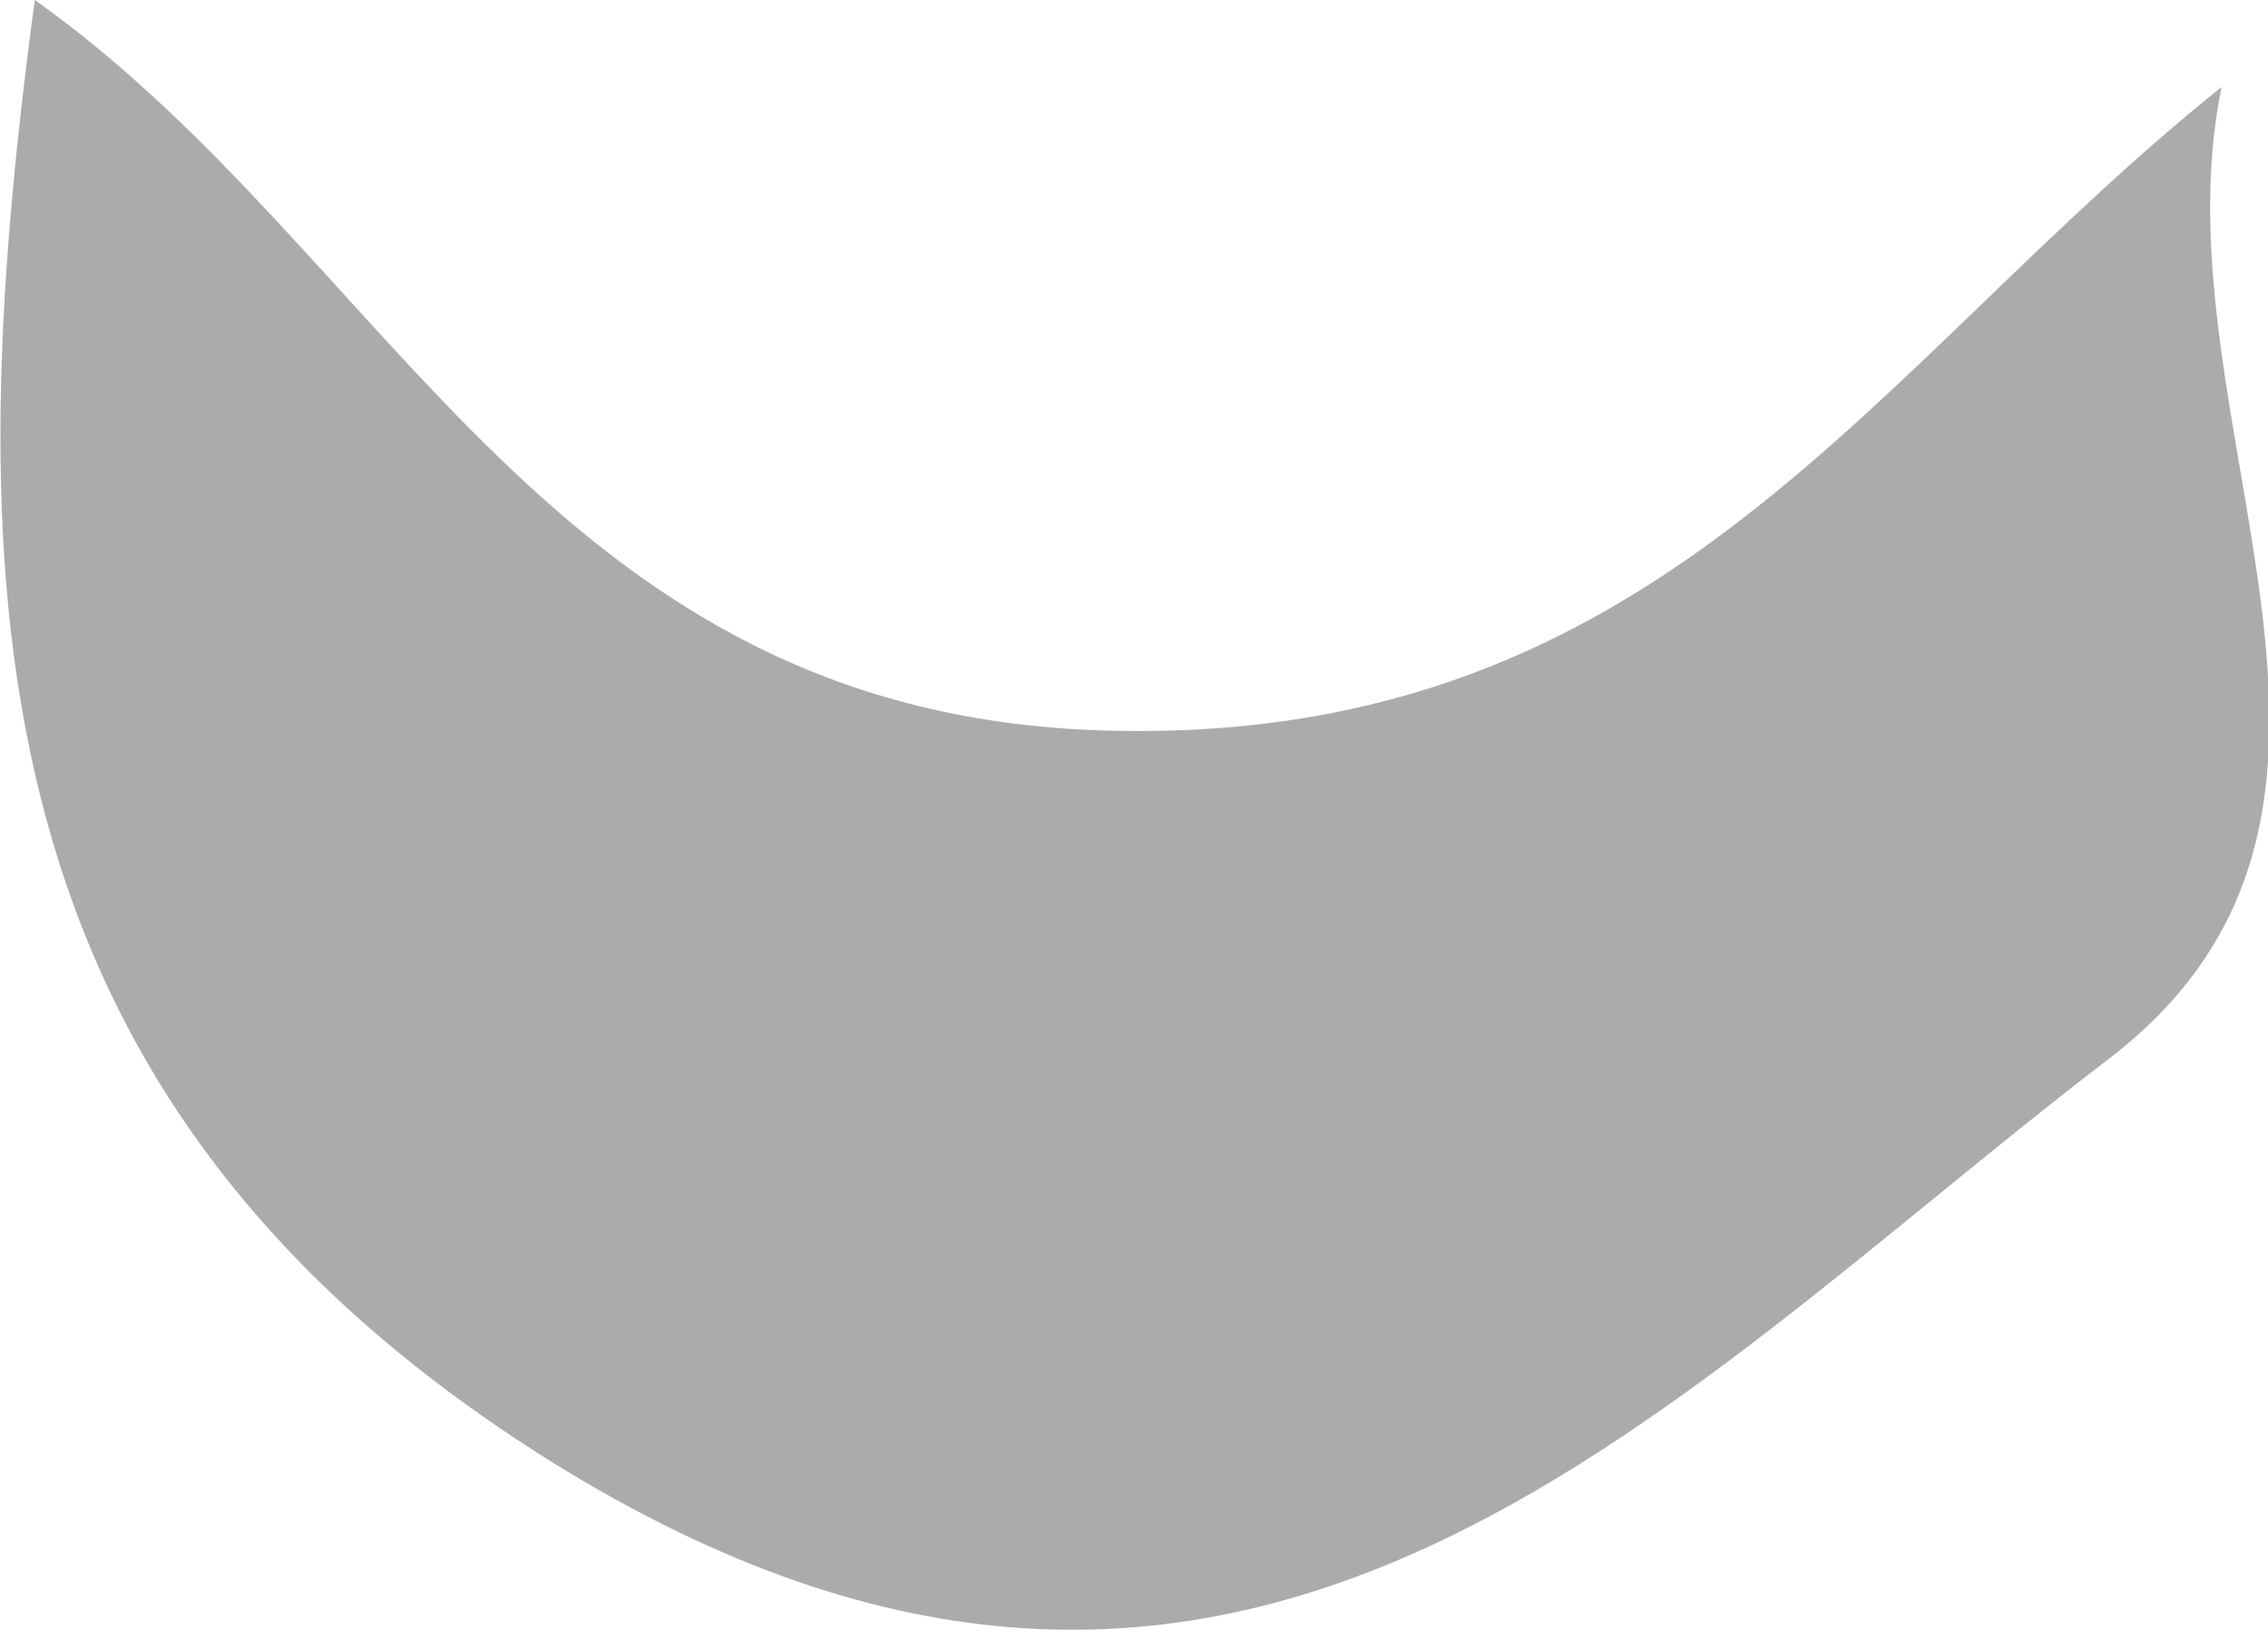 <svg version="1.1" id="body_neck" xmlns="http://www.w3.org/2000/svg" xmlns:xlink="http://www.w3.org/1999/xlink" x="0px" y="0px" viewBox="0 0 39.1 28.1" style="enable-background:new 0 0 39.1 28.1;" xml:space="preserve">
<style type="text/css">
	.st0{fill:#ABABAB;}
</style>
<g>
	<path class="st0" d="M38.3,1.5c-1.2,5.8,3.7,12.5-2,16.8c-7.7,5.9-14.9,14.3-26.8,6.9C-0.4,19-0.8,10.4,0.6,0
		c6.2,4.4,8.9,12.4,18.6,12.6C28.7,12.8,32.3,6.3,38.3,1.5z"/>
</g>
</svg>
